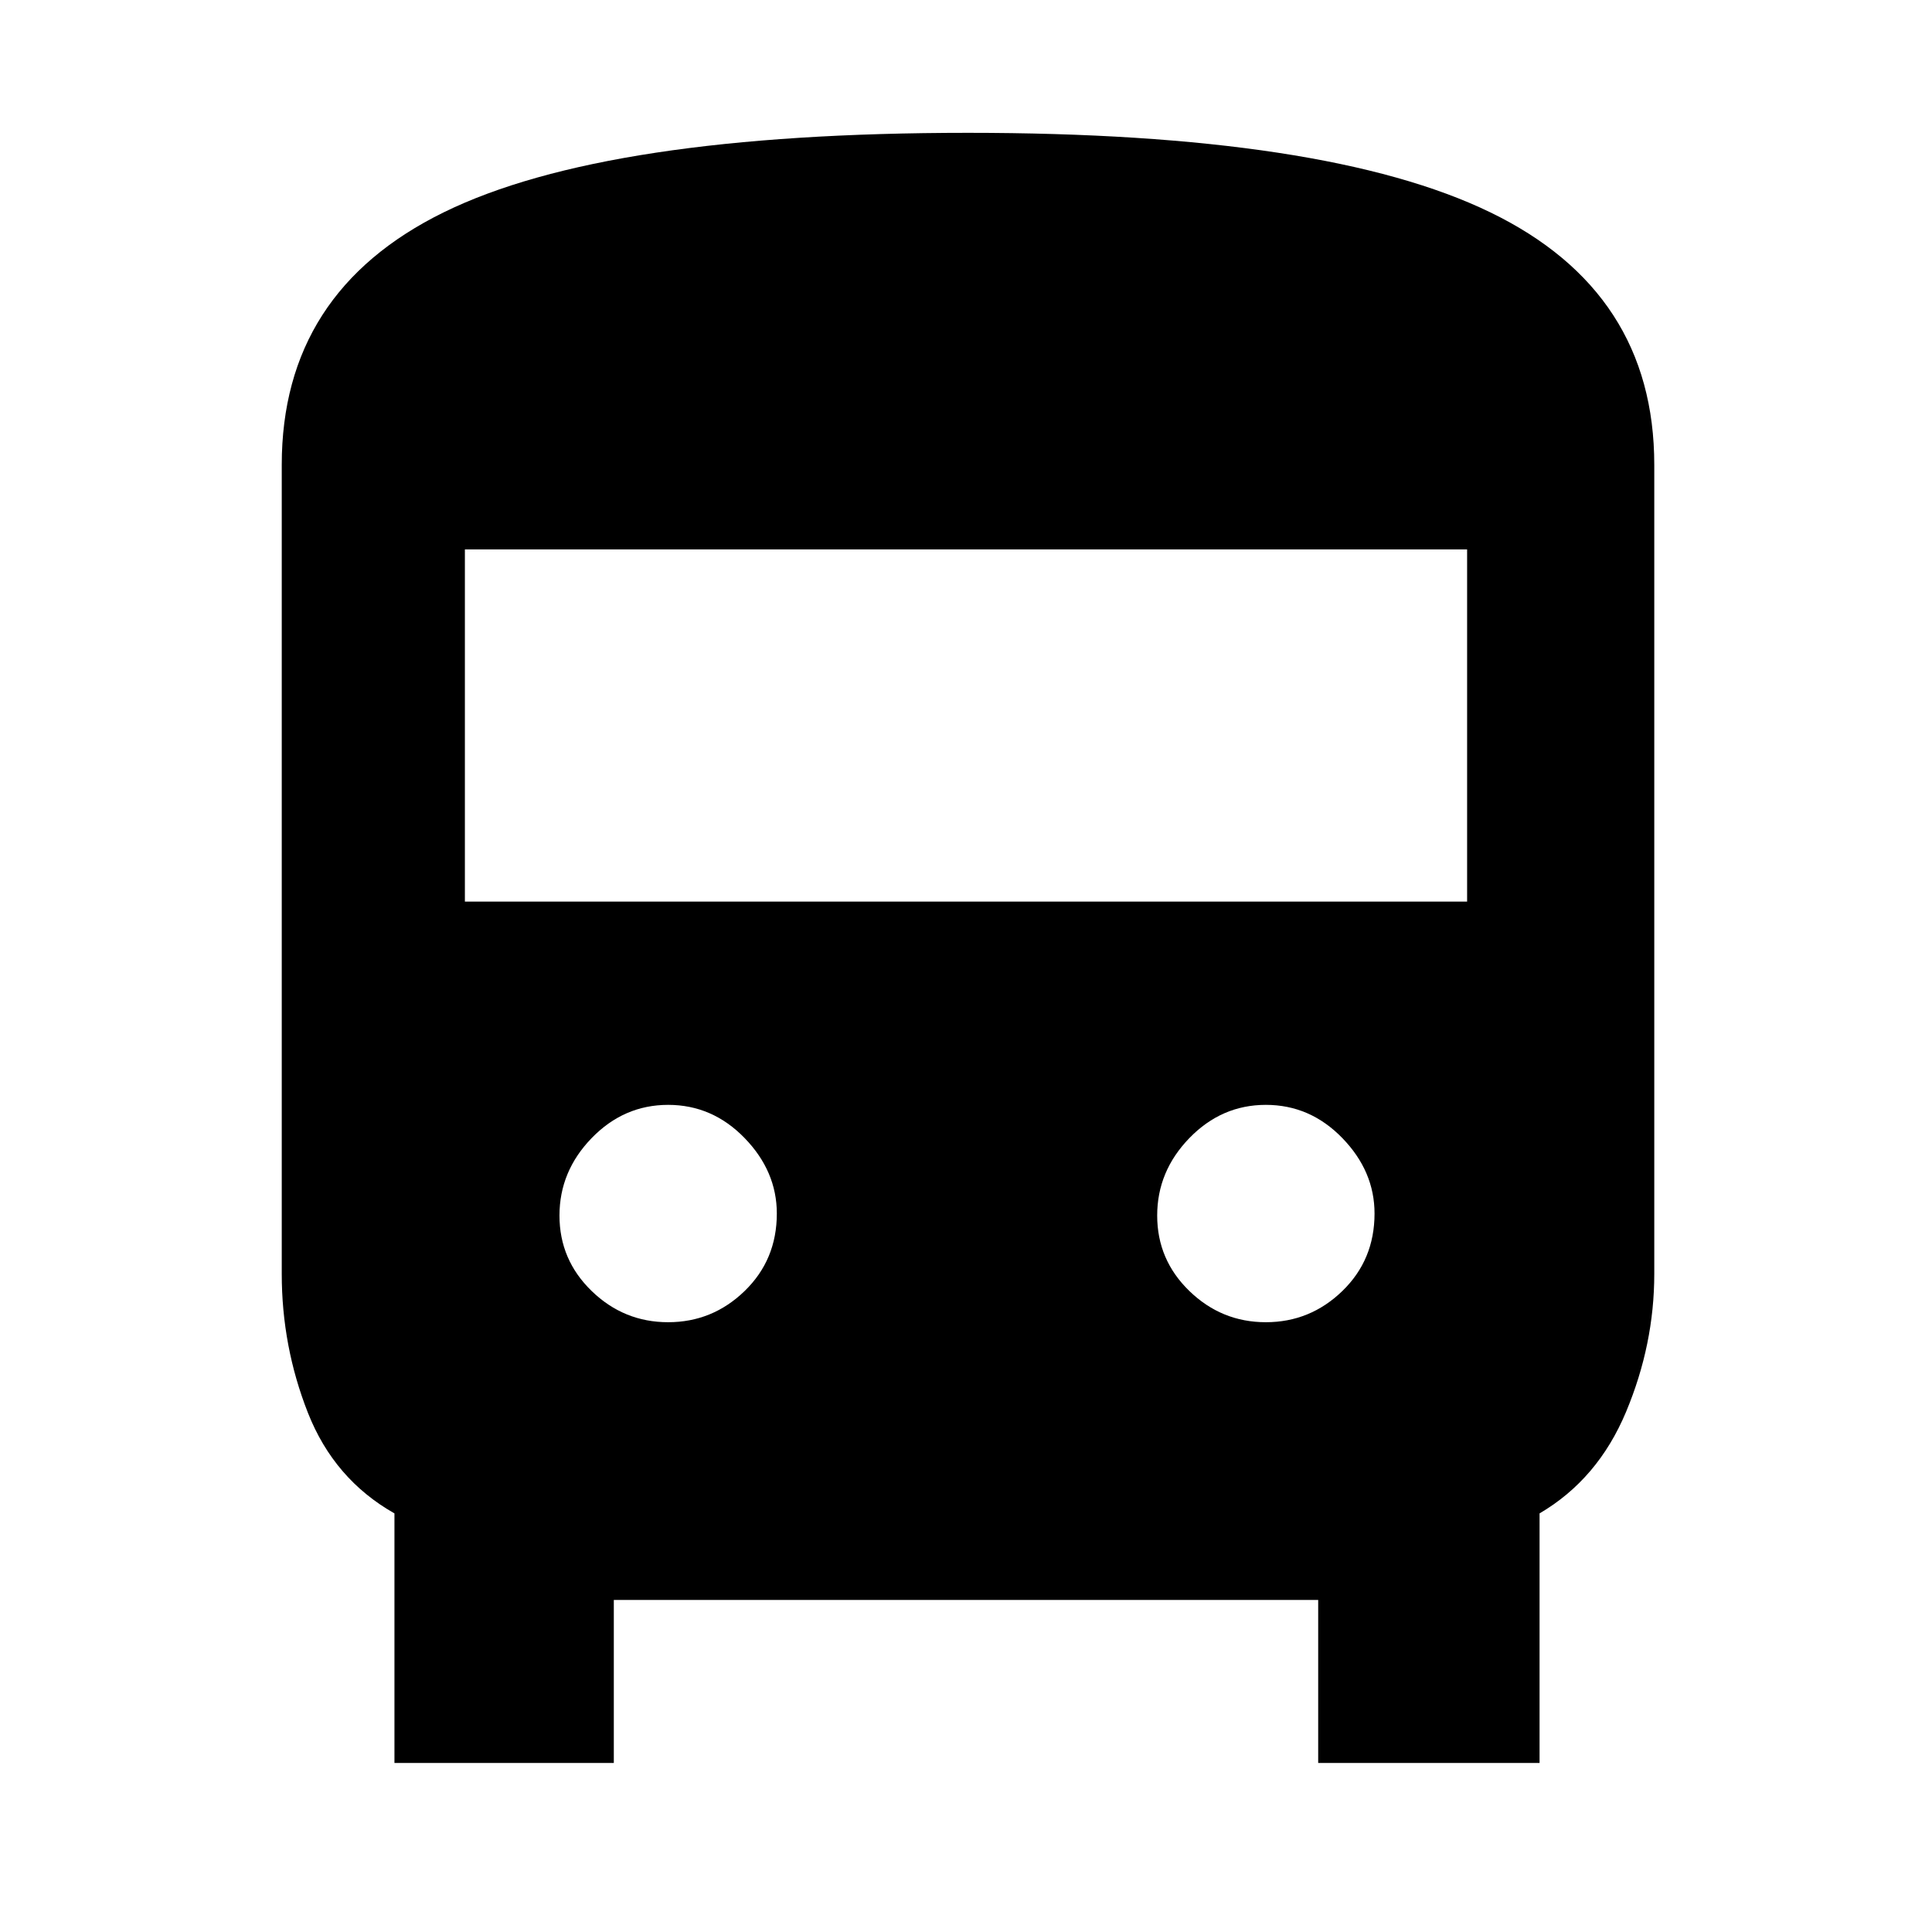 <svg xmlns="http://www.w3.org/2000/svg" height="48" width="48"><path d="M9.8 43.8V37.6Q8.3 36.75 7.65 35.1Q7 33.45 7 31.65V11.55Q7 7.25 11.025 5.275Q15.05 3.3 24.05 3.3Q32.95 3.3 37.025 5.275Q41.1 7.25 41.1 11.55V31.65Q41.1 33.4 40.4 35.075Q39.7 36.75 38.25 37.6V43.8H32.75V39.75H15.25V43.8ZM11.55 22.4H36.45V13.65H11.55ZM16.6 32.85Q17.7 32.85 18.5 32.075Q19.3 31.3 19.3 30.15Q19.3 29.1 18.5 28.275Q17.7 27.45 16.6 27.45Q15.5 27.45 14.7 28.275Q13.9 29.1 13.9 30.2Q13.9 31.3 14.7 32.075Q15.5 32.85 16.6 32.85ZM31.45 32.85Q32.55 32.85 33.35 32.075Q34.15 31.3 34.15 30.15Q34.15 29.1 33.35 28.275Q32.55 27.45 31.45 27.45Q30.35 27.45 29.55 28.275Q28.75 29.1 28.75 30.2Q28.75 31.3 29.55 32.075Q30.35 32.85 31.45 32.85Z"/></svg>